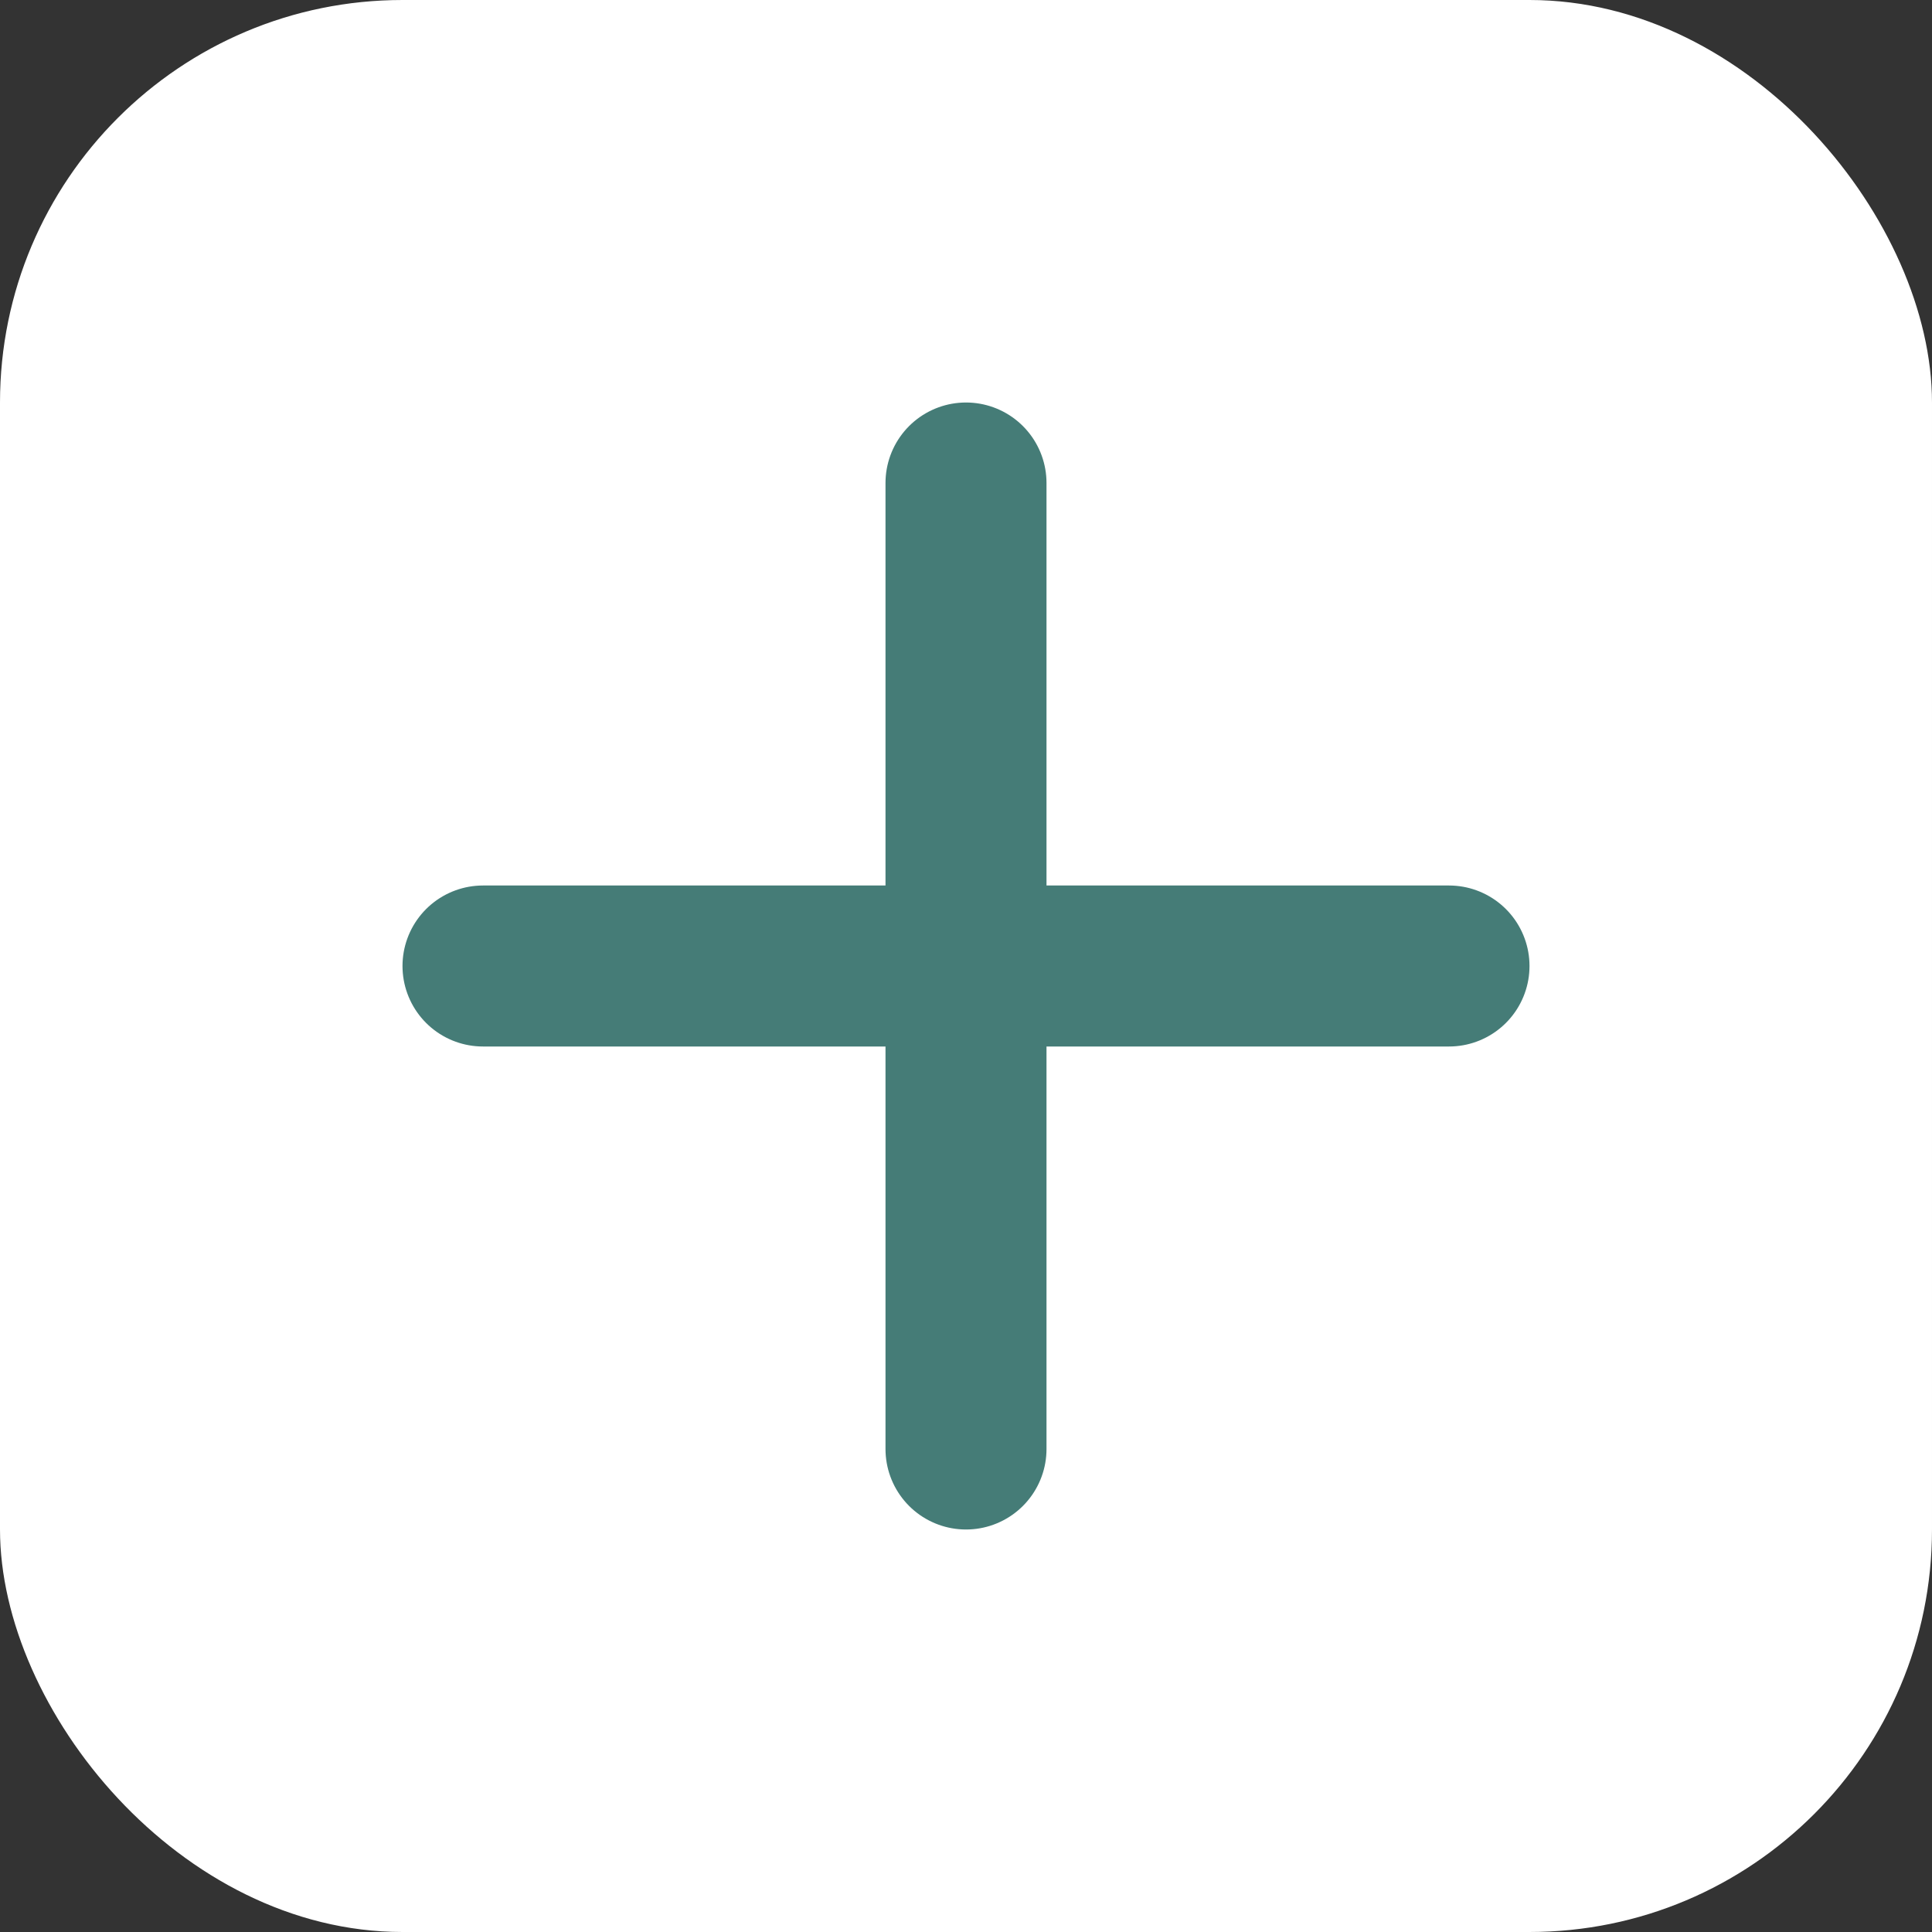 <svg xmlns="http://www.w3.org/2000/svg" width="24" height="24" viewBox="0 0 24 24">
  <rect x="0" y="0" width="24" height="24" fill="#333333" stroke="none"/>
  <g id="Group_1720" data-name="Group 1720" transform="translate(-0.071 -0.036)">
    <rect id="Rectangle_53" data-name="Rectangle 53" width="24" height="24" rx="5" transform="translate(0.071 0.036)" fill="#fff"/>
    <g id="plus" transform="translate(6.003 6.241)">
      <line id="Line_15" data-name="Line 15" y2="12" transform="translate(6.068 -0.205)" fill="none" stroke="#457c77" stroke-linecap="round" stroke-linejoin="round" stroke-width="2"/>
      <line id="Line_16" data-name="Line 16" x2="12" transform="translate(0.068 5.795)" fill="none" stroke="#457c77" stroke-linecap="round" stroke-linejoin="round" stroke-width="2"/>
    </g>
  </g>
</svg>
